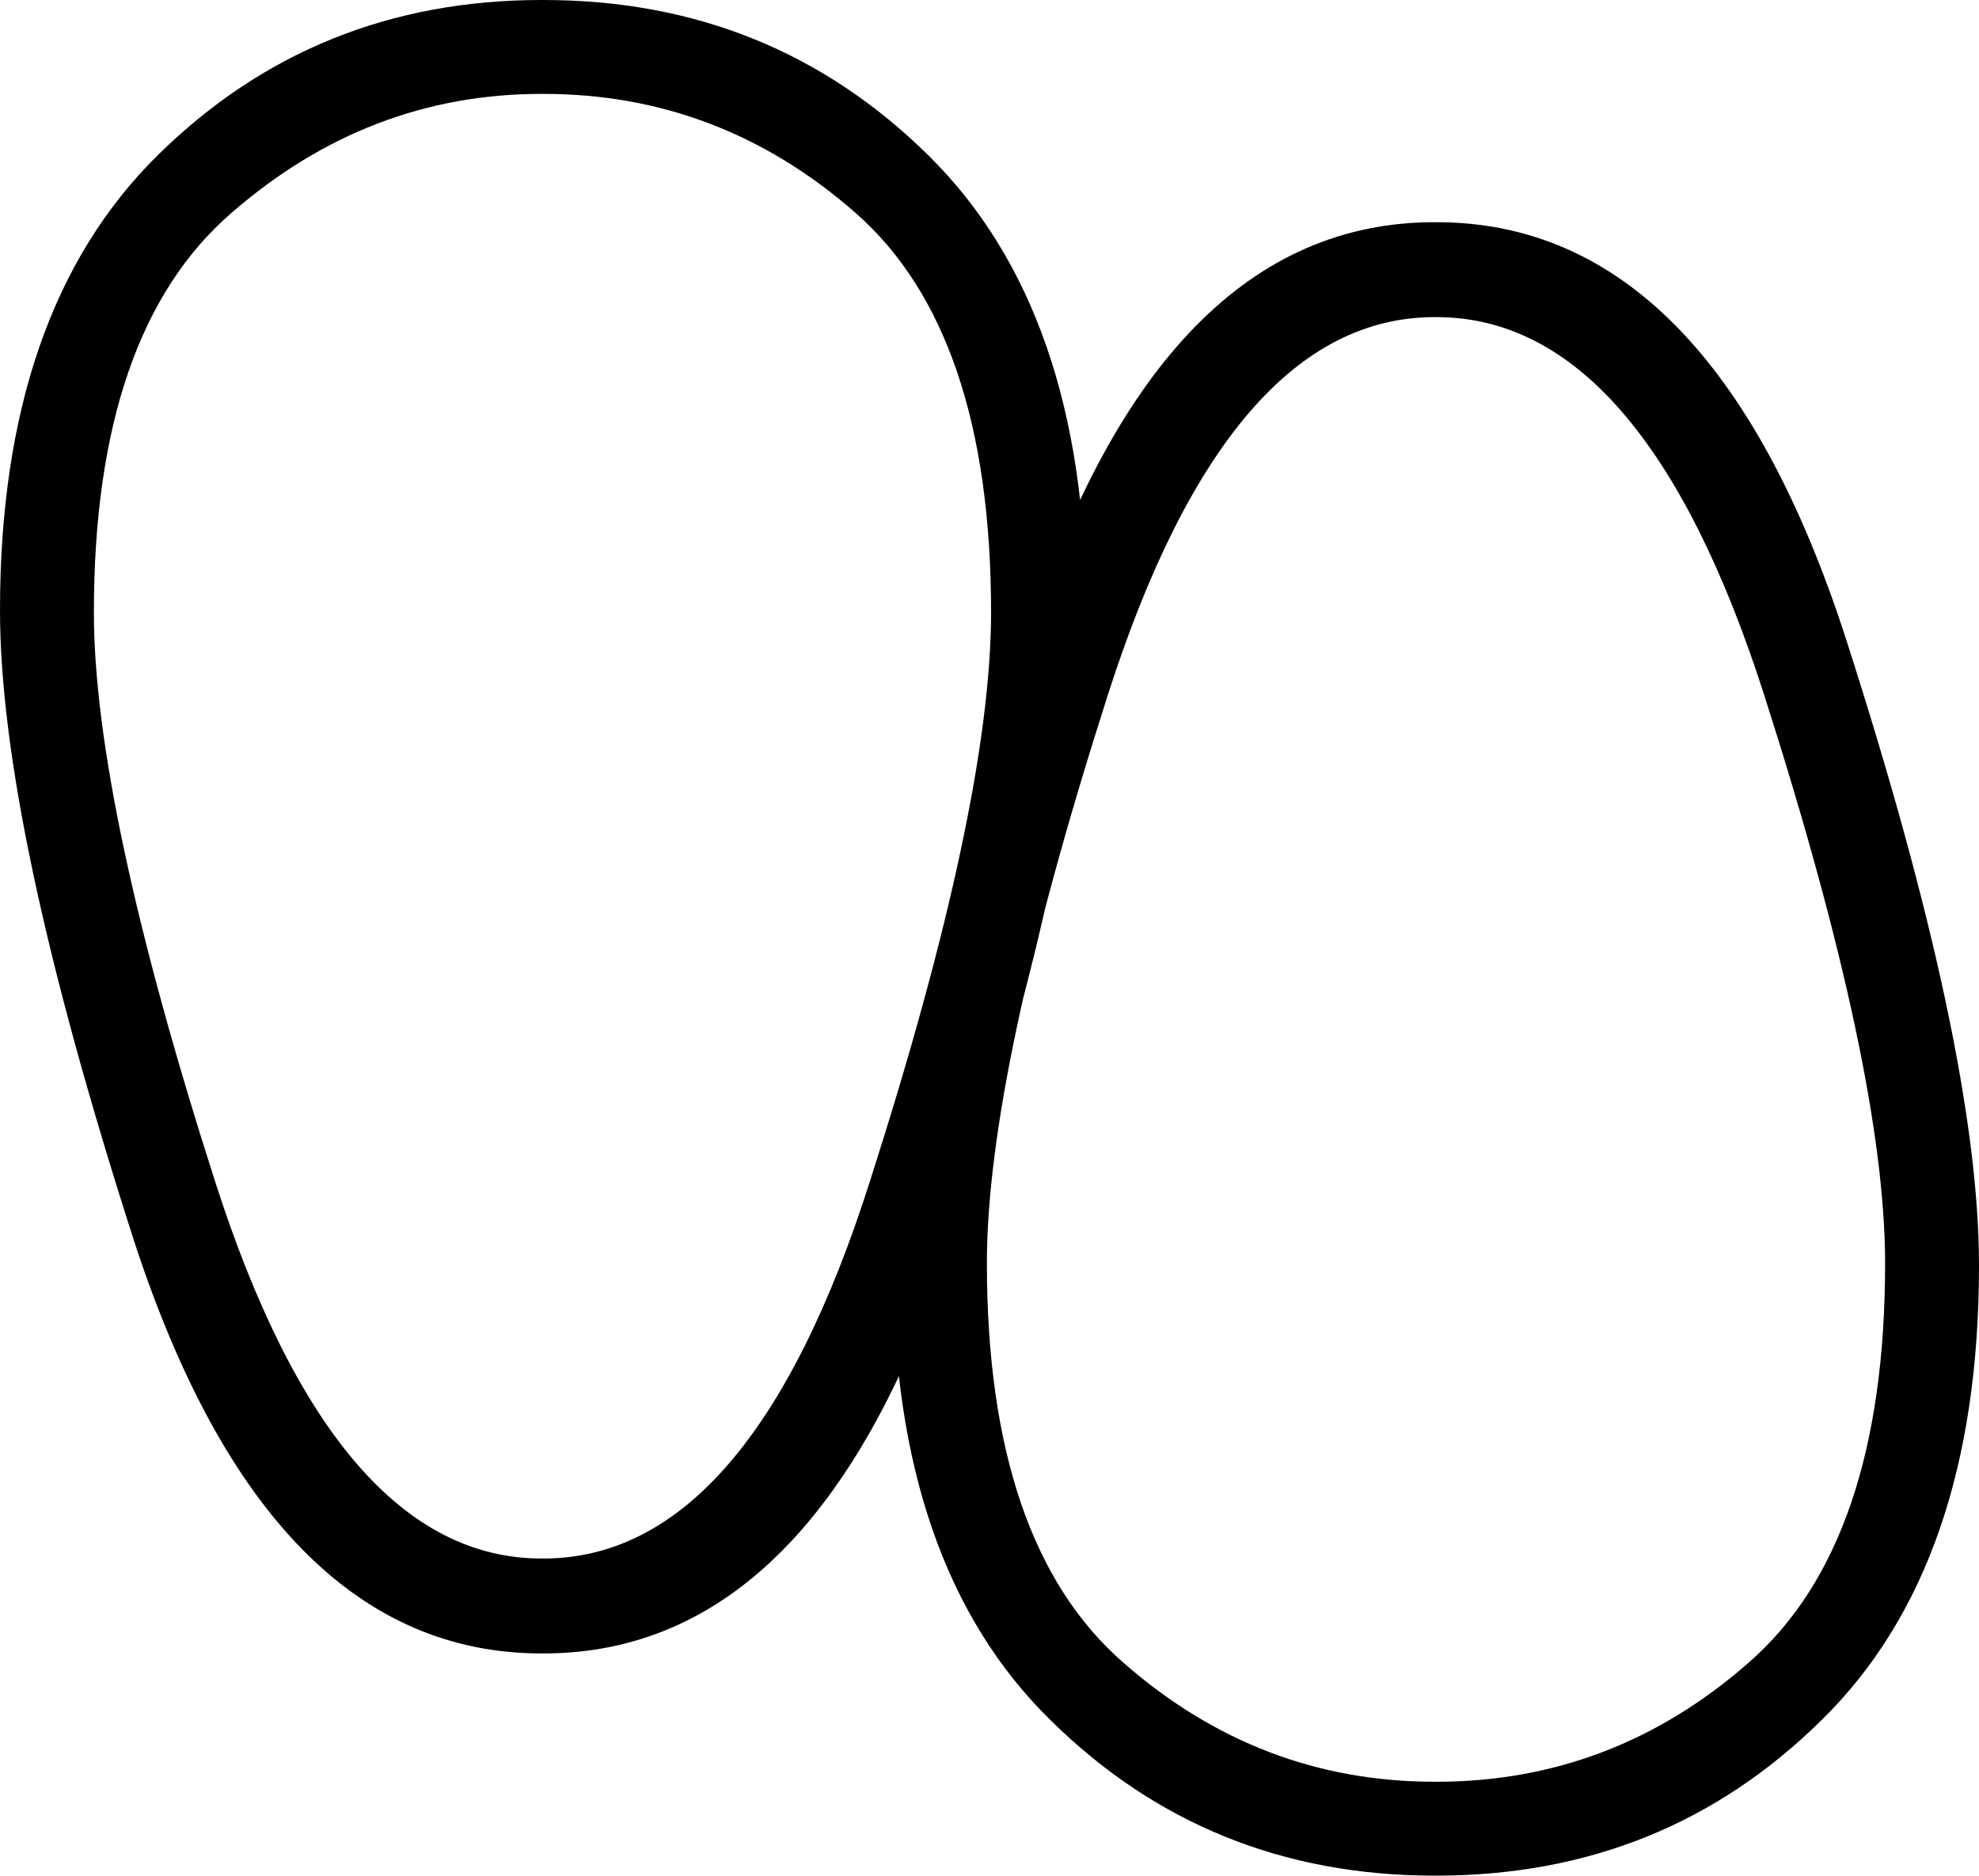 <?xml version='1.0' encoding ='UTF-8' standalone='yes'?>
<svg width='18.97' height='17.98' xmlns='http://www.w3.org/2000/svg' xmlns:xlink='http://www.w3.org/1999/xlink' xmlns:inkscape='http://www.inkscape.org/namespaces/inkscape'>
<path style='fill:#000000; stroke:none' d=' M 13.75 3.04  Q 11.78 3.04 10.62 6.66  Q 9.46 10.28 9.46 12.11  Q 9.46 14.8 10.77 15.94  Q 12.07 17.08 13.75 17.08  L 13.77 17.08  Q 15.46 17.08 16.76 15.94  Q 18.07 14.8 18.07 12.11  Q 18.07 10.28 16.91 6.66  Q 15.75 3.04 13.77 3.04  L 13.75 3.04  Z  M 13.77 2.13  Q 16.4 2.13 17.69 6.11  Q 18.97 10.08 18.97 12.13  Q 18.97 15.01 17.46 16.49  Q 15.95 17.98 13.77 17.98  L 13.75 17.98  Q 11.58 17.98 10.07 16.49  Q 8.56 15.01 8.56 12.13  Q 8.56 10.08 9.84 6.11  Q 11.13 2.13 13.75 2.13  L 13.77 2.13  Z  M 5.19 15.85  Q 2.57 15.85 1.28 11.88  Q 0 7.9 0 5.85  Q 0 2.98 1.51 1.49  Q 3.02 0 5.19 0  L 5.21 0  Q 7.39 0 8.9 1.49  Q 10.41 2.98 10.41 5.85  Q 10.41 7.9 9.13 11.88  Q 7.84 15.85 5.21 15.85  L 5.19 15.85  Z  M 5.21 14.94  Q 7.19 14.94 8.34 11.32  Q 9.5 7.7 9.5 5.87  Q 9.5 3.18 8.2 2.04  Q 6.9 0.9 5.21 0.9  L 5.19 0.9  Q 3.53 0.9 2.22 2.04  Q 0.9 3.18 0.9 5.87  Q 0.9 7.7 2.06 11.32  Q 3.22 14.94 5.19 14.94  L 5.21 14.94  Z '/></svg>
